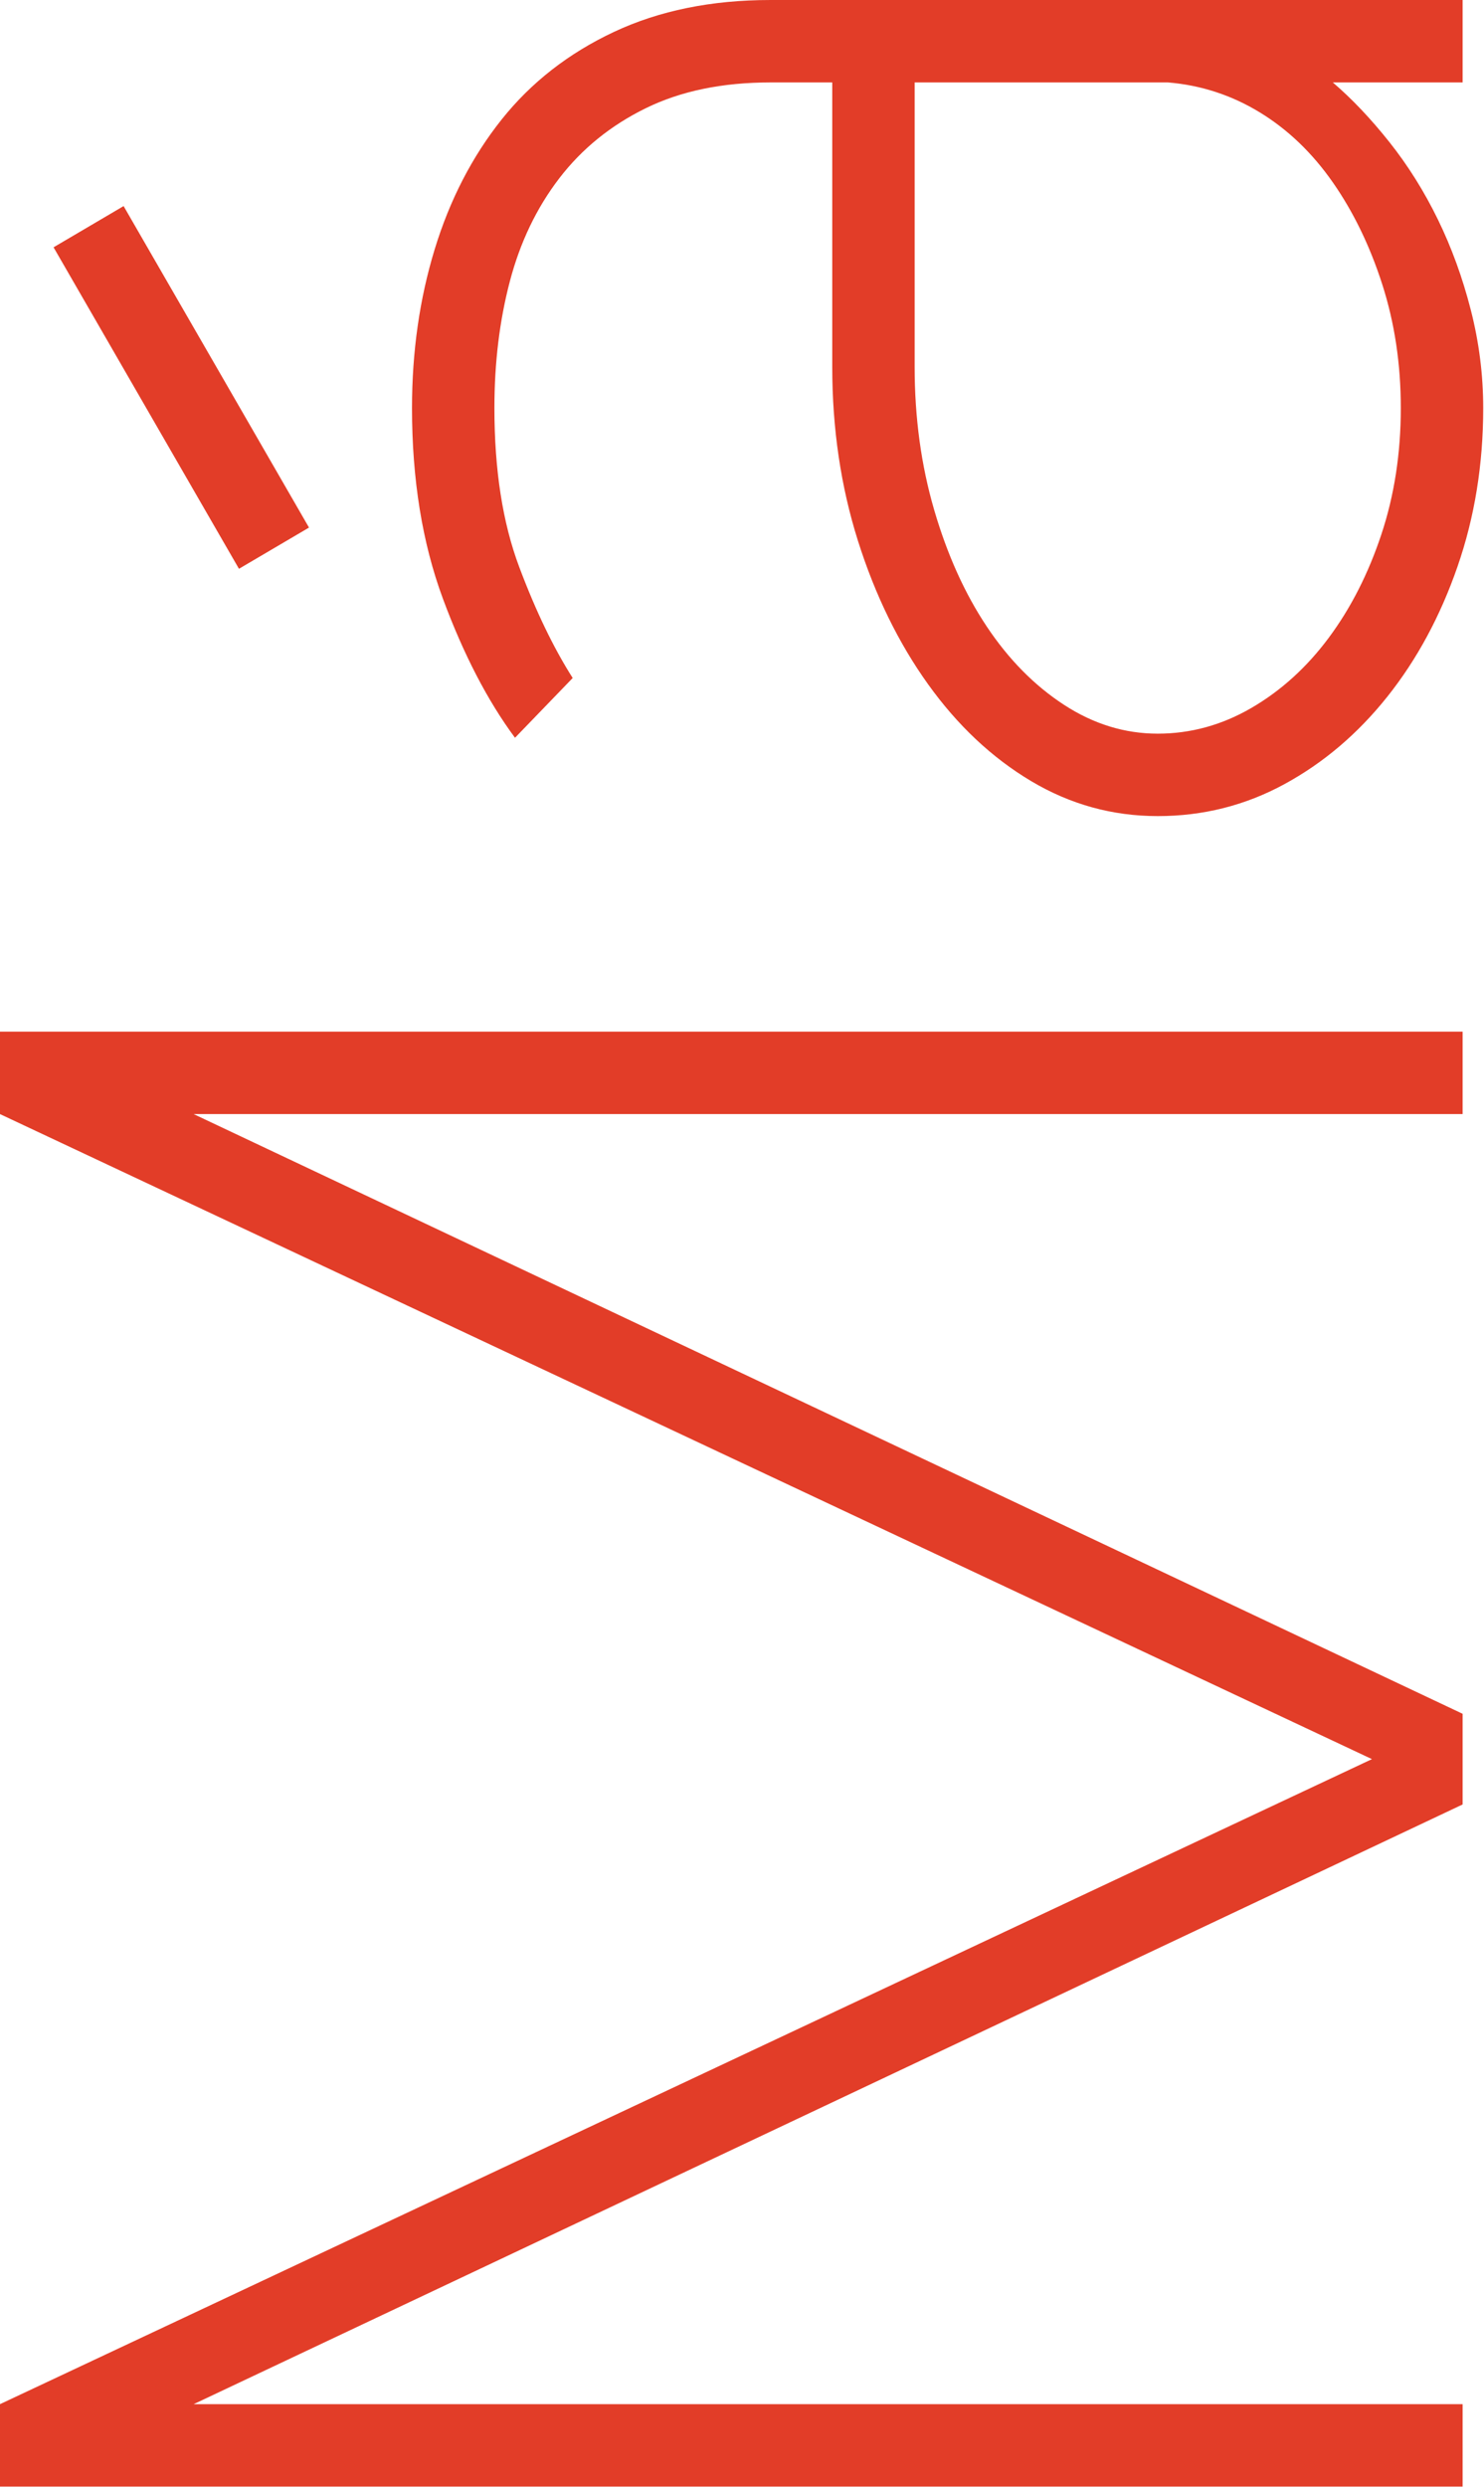 <?xml version="1.0" encoding="UTF-8" standalone="no"?><!DOCTYPE svg PUBLIC "-//W3C//DTD SVG 1.1//EN" "http://www.w3.org/Graphics/SVG/1.1/DTD/svg11.dtd"><svg width="100%" height="100%" viewBox="0 0 1515 2538" version="1.1" xmlns="http://www.w3.org/2000/svg" xmlns:xlink="http://www.w3.org/1999/xlink" xml:space="preserve" xmlns:serif="http://www.serif.com/" style="fill-rule:evenodd;clip-rule:evenodd;stroke-linejoin:round;stroke-miterlimit:2;"><path d="M197.686,2453.4l1295.47,-0l-0,84.122l-1493.16,-0l0,-84.122l1400.62,-658.252l-1400.62,-658.252l0,-84.121l1493.16,-0l-0,84.121l-1295.47,0l1295.47,611.985l-0,92.534l-1295.47,611.985Zm328.074,-1700.51c-28.04,-37.855 -52.576,-85.174 -73.606,-141.956c-21.031,-56.782 -31.546,-121.626 -31.546,-194.531c0,-57.483 7.711,-111.461 23.134,-161.934c15.422,-50.473 38.205,-94.637 68.348,-132.492c30.144,-37.854 68.349,-67.647 114.616,-89.379c46.267,-21.731 99.544,-32.597 159.831,-32.597l706.622,-0l-0,84.122l-132.492,-0c19.629,16.824 38.907,37.153 57.834,60.988c18.927,23.834 35.401,50.122 49.421,78.864c14.021,28.741 25.237,59.586 33.649,92.534c8.412,32.947 12.618,66.245 12.618,99.894c0,57.483 -8.762,111.461 -26.288,161.934c-17.525,50.473 -41.36,94.637 -71.503,132.492c-30.144,37.854 -65.194,67.648 -105.152,89.379c-39.958,21.731 -83.07,32.597 -129.337,32.597c-46.267,0 -89.379,-11.917 -129.337,-35.752c-39.958,-23.834 -75.009,-56.782 -105.152,-98.842c-30.144,-42.061 -53.978,-90.782 -71.504,-146.162c-17.525,-55.38 -26.288,-114.616 -26.288,-177.707l0,-290.219l-63.091,-0c-49.071,-0 -91.482,8.762 -127.234,26.288c-35.751,17.525 -65.194,41.359 -88.327,71.503c-23.134,30.144 -39.958,65.194 -50.473,105.152c-10.516,39.958 -15.773,83.07 -15.773,129.337c-0,63.091 8.412,117.069 25.236,161.934c16.825,44.865 35.051,82.72 54.679,113.564l-58.885,60.989Zm407.99,-378.548c0,51.875 6.66,100.596 19.979,146.162c13.319,45.565 31.195,85.173 53.627,118.821c22.433,33.649 48.721,60.288 78.865,79.916c30.143,19.628 62.039,29.442 95.688,29.442c33.649,0 65.545,-8.762 95.688,-26.288c30.144,-17.525 56.432,-41.359 78.864,-71.503c22.433,-30.144 40.308,-65.194 53.628,-105.152c13.319,-39.958 19.979,-83.07 19.979,-129.337c-0,-44.865 -6.309,-86.926 -18.928,-126.182c-12.618,-39.257 -29.442,-73.957 -50.473,-104.101c-21.03,-30.144 -45.916,-53.978 -74.658,-71.503c-28.741,-17.526 -59.936,-27.69 -93.585,-30.494l-258.674,-0l0,290.219Zm-689.797,206.098l-189.274,-328.074l71.503,-42.061l189.274,328.074l-71.503,42.061Z" style="fill:#e23d28;"/></svg>